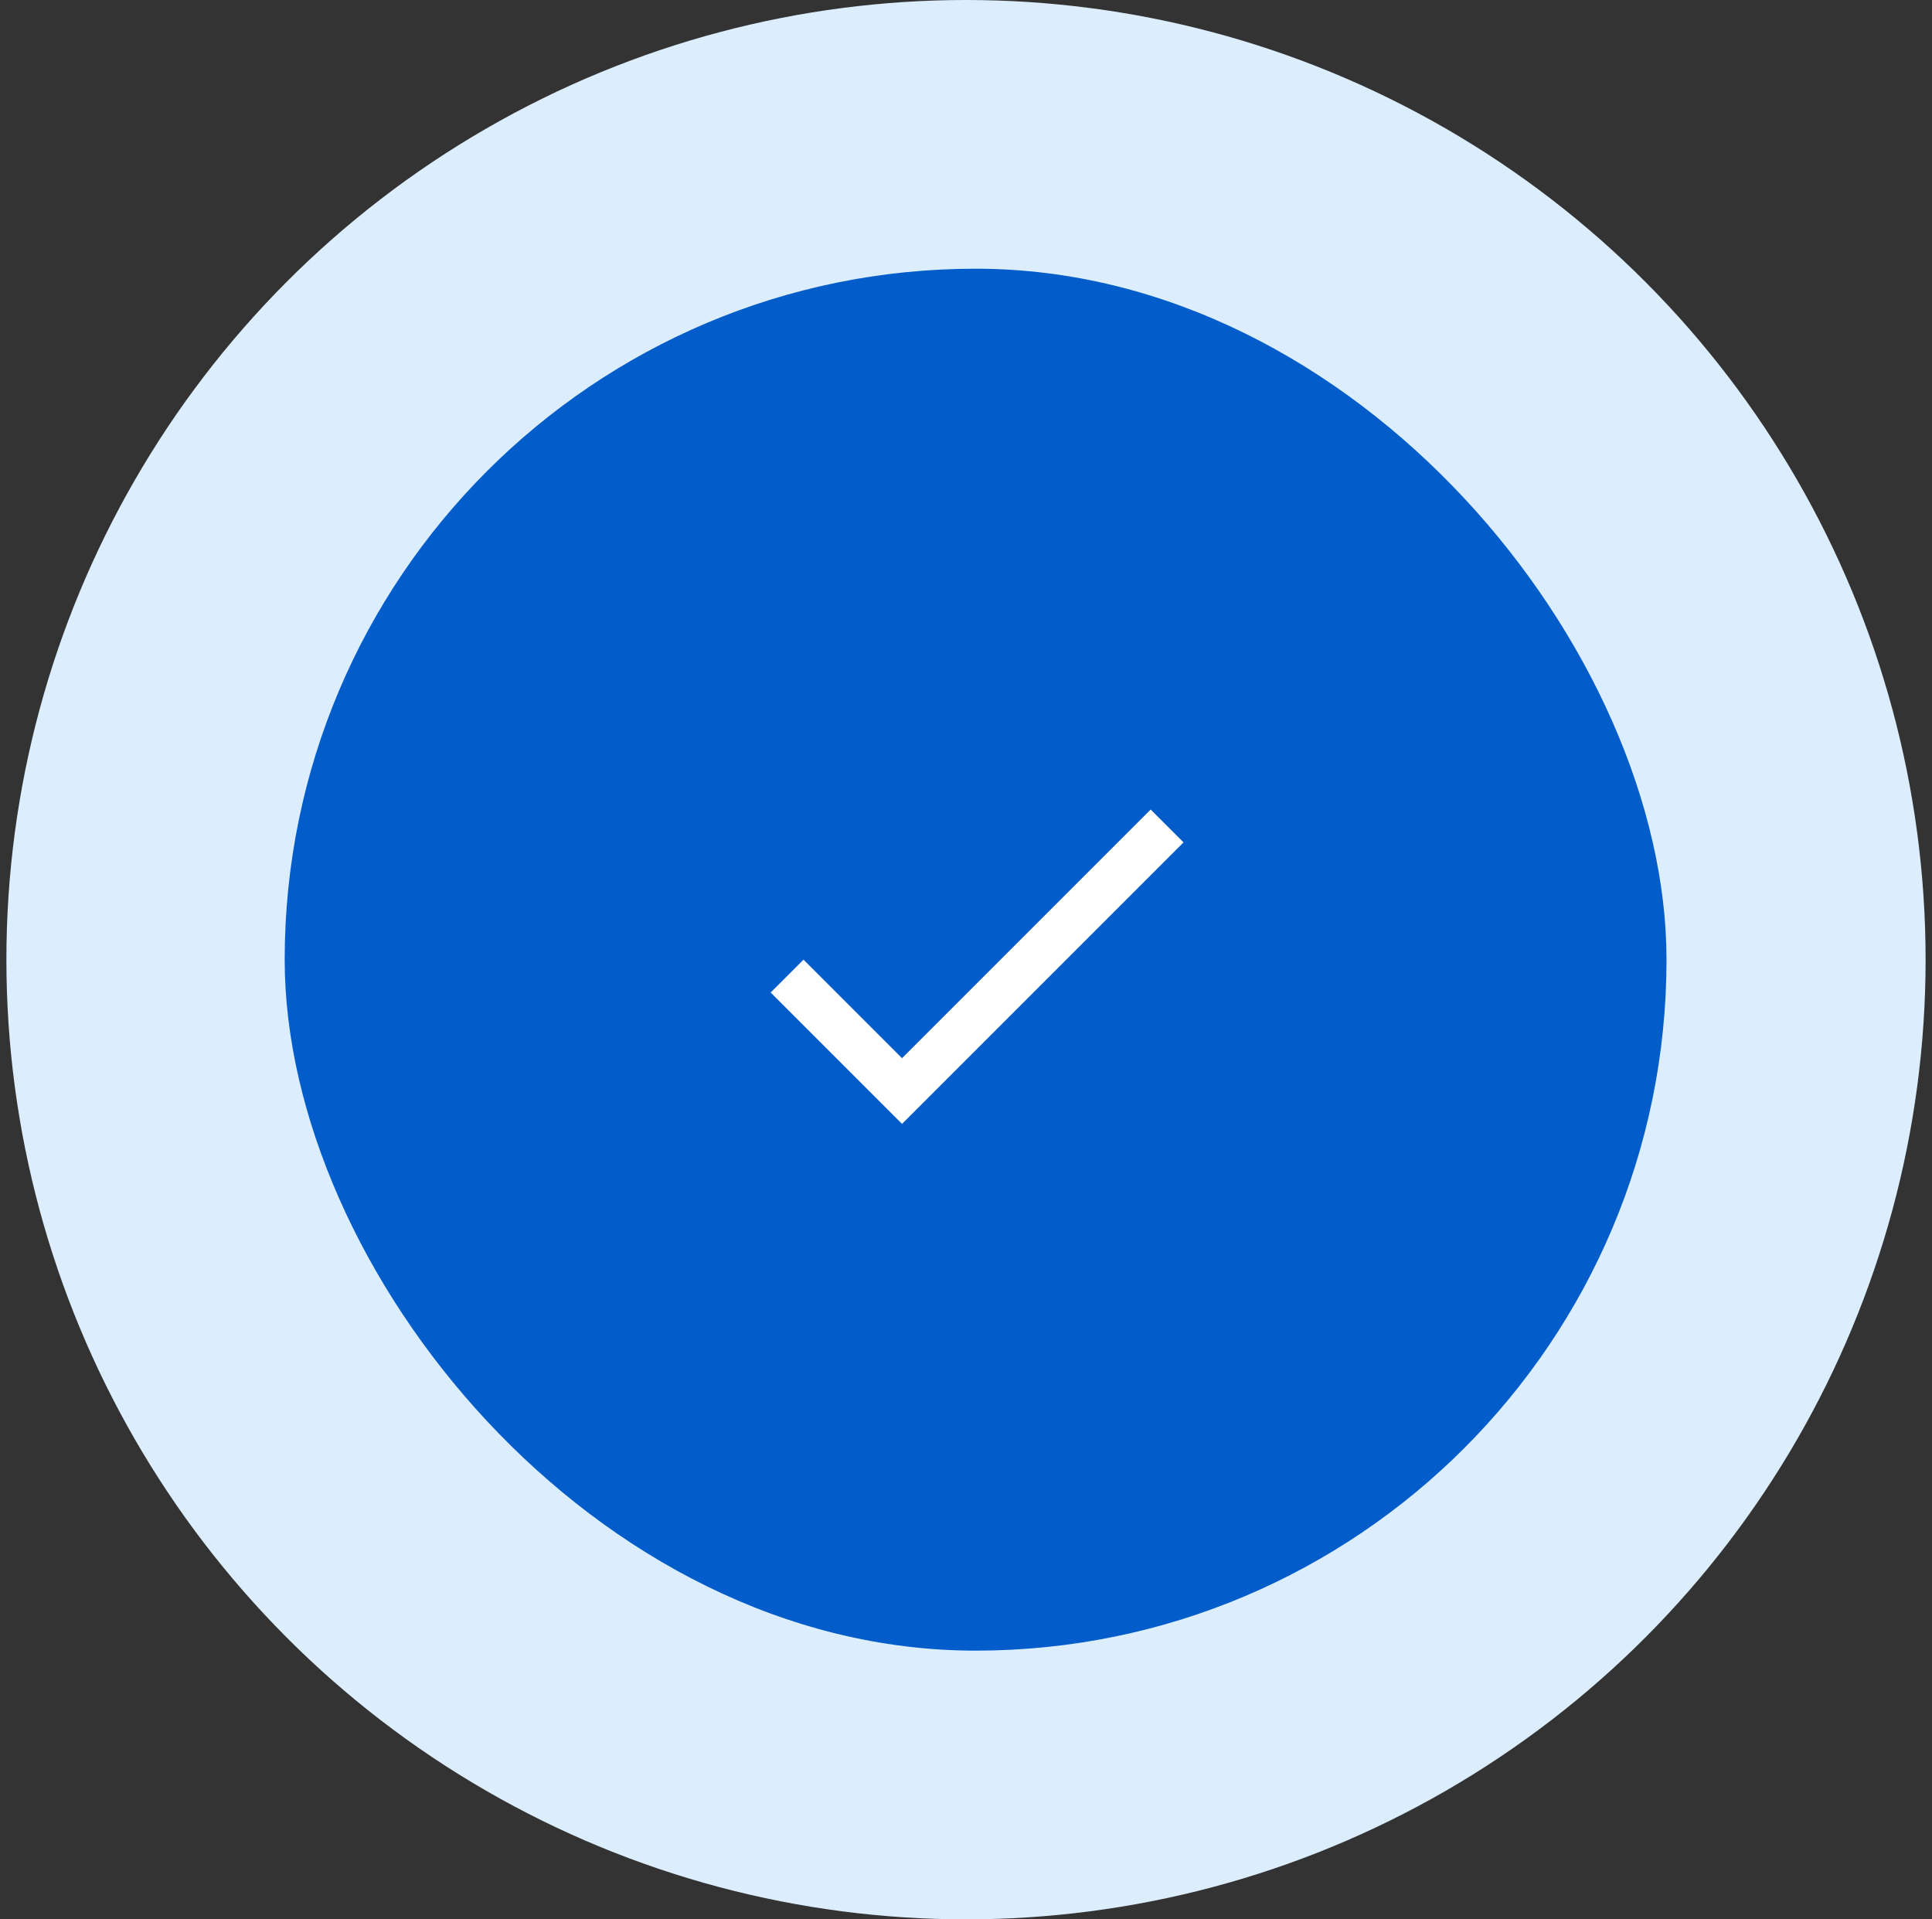 <svg width="151" height="150" viewBox="0 0 151 150" fill="none" xmlns="http://www.w3.org/2000/svg">
<rect x="0" y="0" width="151" height="150" fill="#333333" stroke="none"/>
<circle cx="75.5" cy="75" r="75" fill="#DCEEFE"/>
<rect x="22.25" y="21" width="108" height="108" rx="54" fill="#025CCA"/>
<path d="M70.5 82.7L62.8 75L60.233 77.567L70.5 87.833L92.5 65.833L89.933 63.267L70.5 82.7Z" fill="white"/>
</svg>
